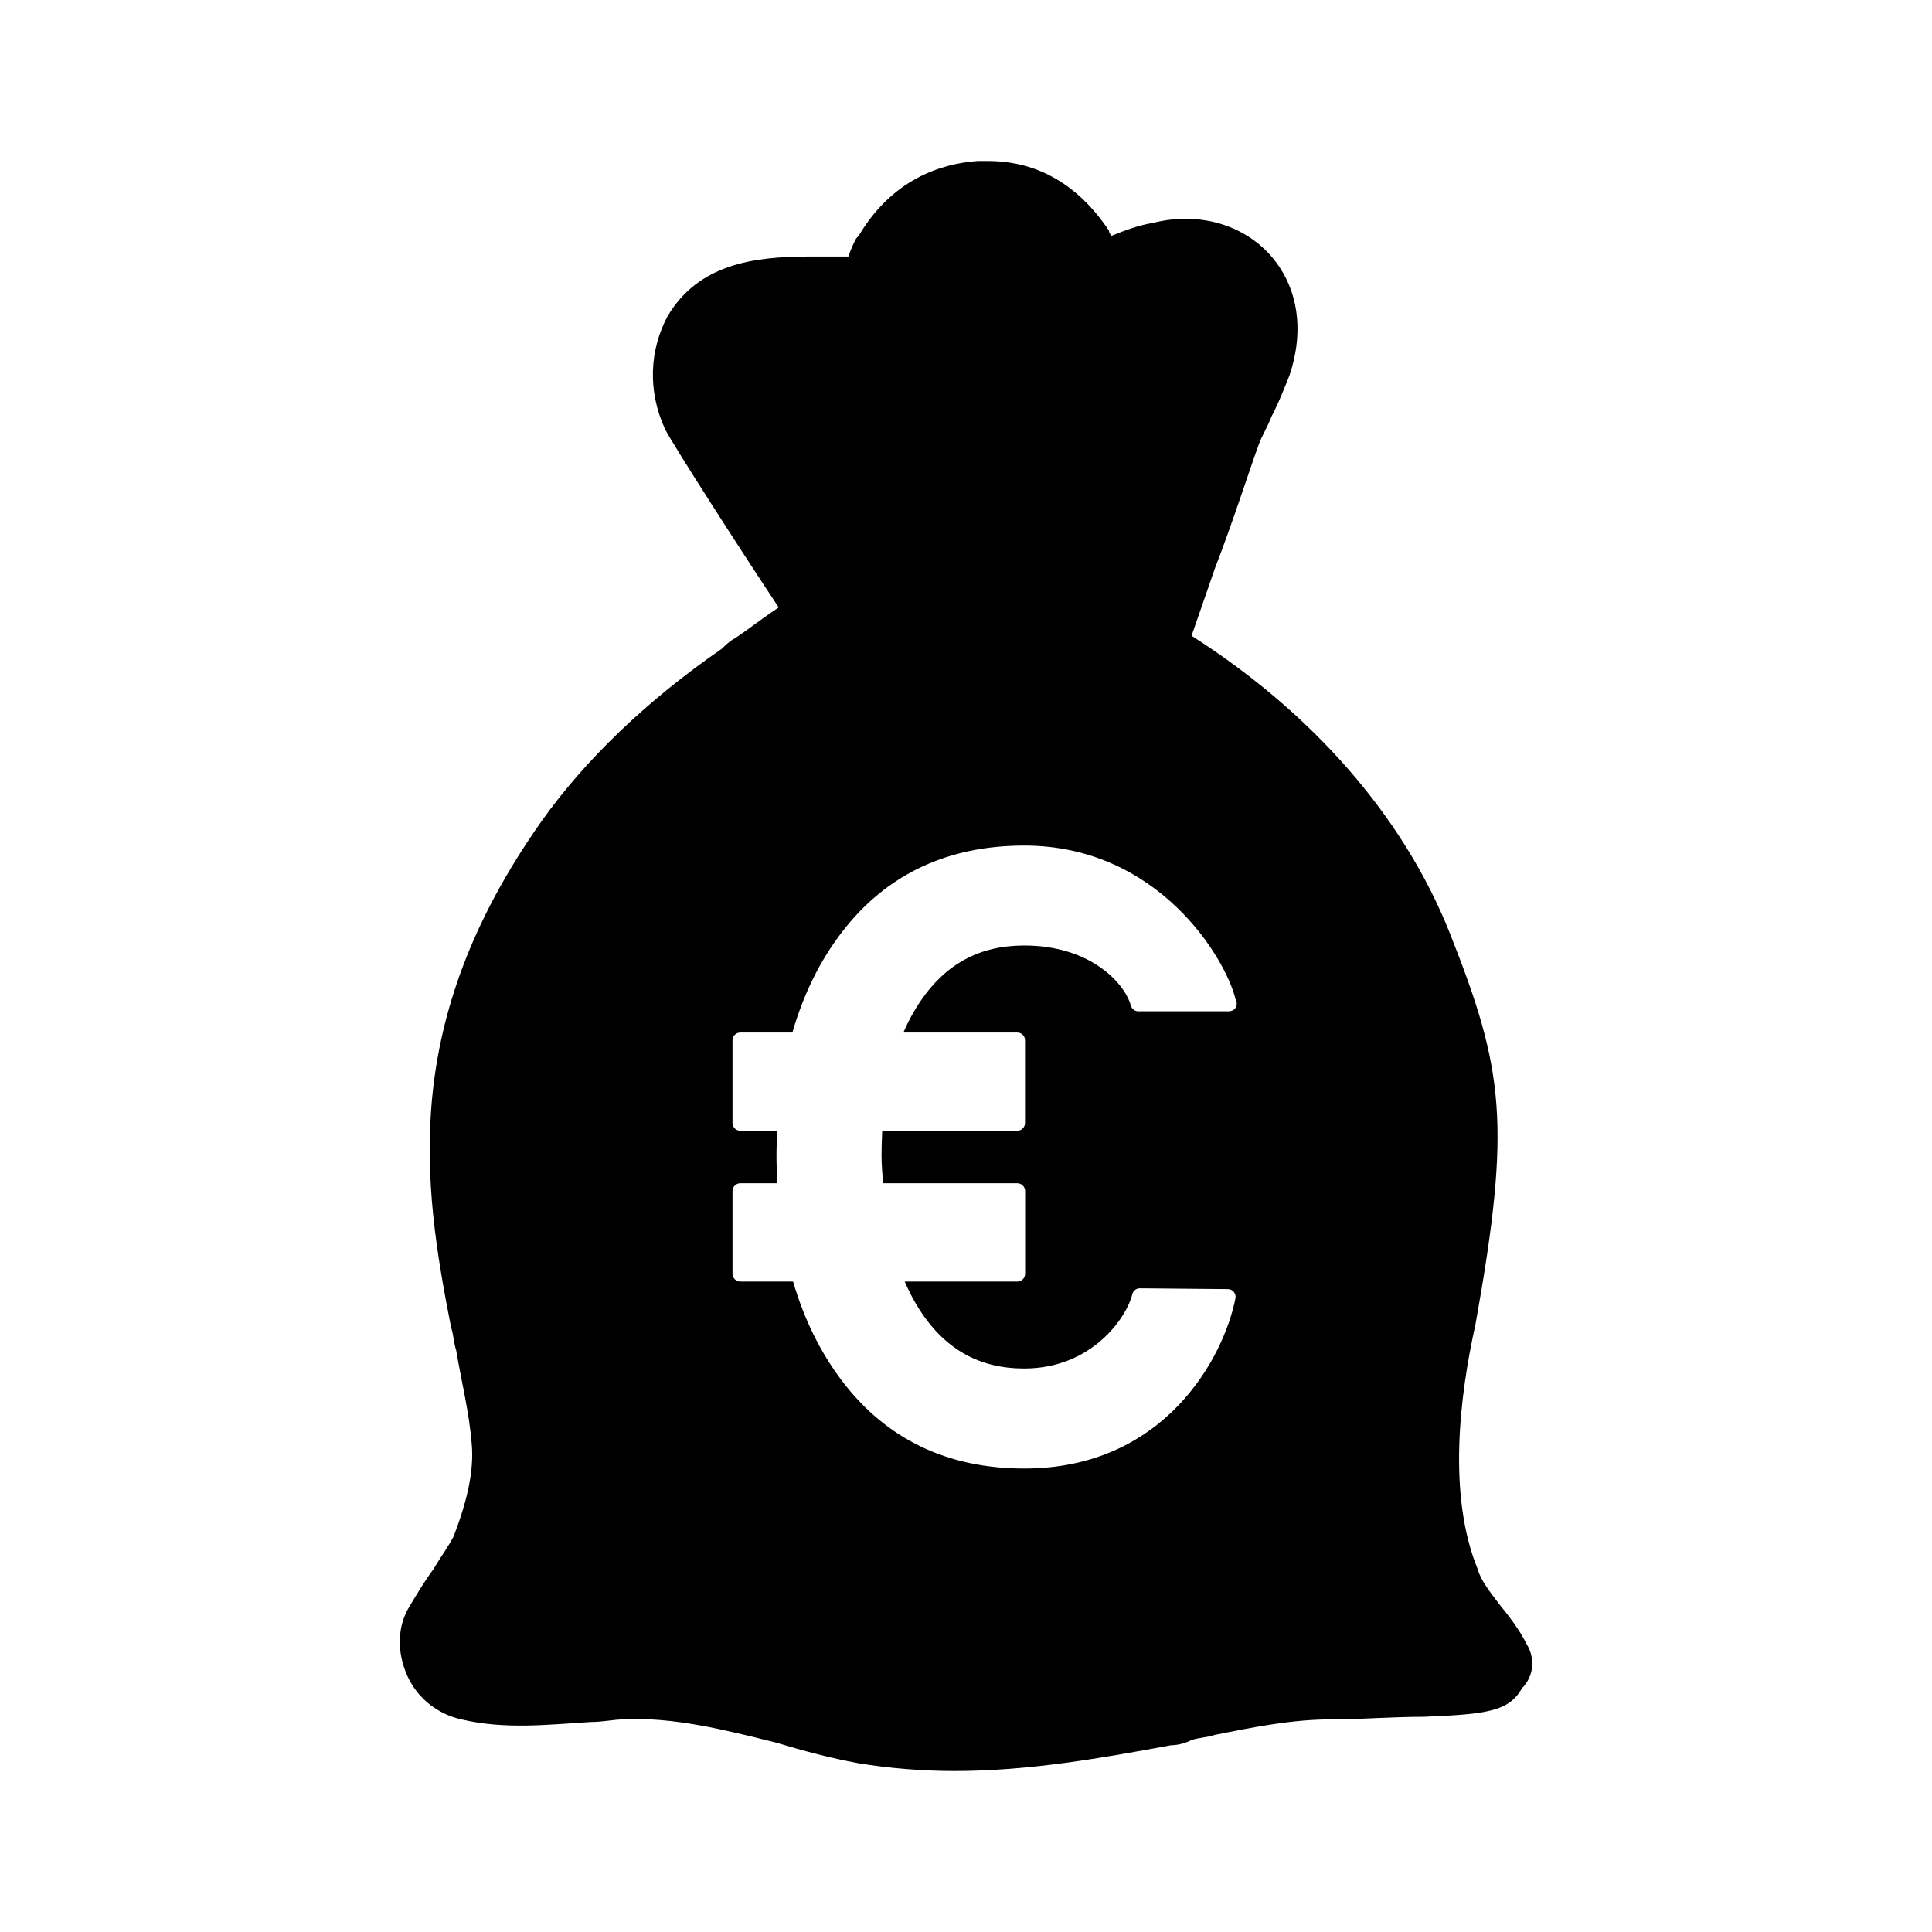 <?xml version="1.0" encoding="UTF-8" standalone="no"?>
<!DOCTYPE svg PUBLIC "-//W3C//DTD SVG 1.1//EN" "http://www.w3.org/Graphics/SVG/1.1/DTD/svg11.dtd">
<svg width="100%" height="100%" viewBox="0 0 24 24" version="1.1" xmlns="http://www.w3.org/2000/svg" xmlns:xlink="http://www.w3.org/1999/xlink" xml:space="preserve" xmlns:serif="http://www.serif.com/" style="fill-rule:evenodd;clip-rule:evenodd;stroke-linejoin:round;stroke-miterlimit:2;">
    <g transform="matrix(1.25,0,0,1.25,4.557,1.889)">
        <path d="M6.182,0.089C6.664,0.092 7.07,0.323 7.375,0.781C7.375,0.807 7.401,0.832 7.401,0.832C7.529,0.781 7.658,0.73 7.811,0.704C8.324,0.576 8.811,0.756 9.068,1.14C9.273,1.448 9.299,1.832 9.17,2.217C9.119,2.345 9.068,2.473 9.017,2.576L8.991,2.627C8.94,2.756 8.888,2.832 8.863,2.909C8.786,3.115 8.606,3.679 8.427,4.14L8.196,4.807C9.401,5.576 10.299,6.602 10.76,7.756C11.299,9.115 11.376,9.653 11.017,11.653C10.863,12.345 10.735,13.345 11.042,14.089C11.068,14.191 11.17,14.32 11.247,14.422C11.35,14.55 11.452,14.679 11.529,14.833C11.606,14.961 11.606,15.14 11.478,15.268C11.35,15.499 11.119,15.525 10.504,15.55C10.196,15.55 9.837,15.576 9.658,15.576L9.581,15.576C9.196,15.576 8.811,15.653 8.427,15.73C8.35,15.756 8.273,15.756 8.196,15.781C8.145,15.807 8.068,15.833 7.991,15.833C7.299,15.961 6.581,16.089 5.837,16.089C5.529,16.089 5.196,16.063 4.888,16.012C4.606,15.961 4.324,15.884 4.068,15.807C3.555,15.679 3.042,15.55 2.555,15.576C2.452,15.576 2.35,15.602 2.222,15.602C1.811,15.627 1.375,15.679 0.94,15.576C0.709,15.525 0.504,15.371 0.401,15.14C0.299,14.909 0.299,14.653 0.427,14.448C0.504,14.32 0.581,14.191 0.658,14.089C0.734,13.961 0.811,13.858 0.863,13.756C0.991,13.422 1.068,13.115 1.042,12.833C1.017,12.525 0.94,12.217 0.888,11.909C0.863,11.833 0.863,11.756 0.837,11.679C0.555,10.243 0.324,8.653 1.734,6.653C2.17,6.038 2.786,5.448 3.529,4.935C3.555,4.909 3.606,4.858 3.658,4.832C3.715,4.794 3.769,4.756 3.822,4.717L3.928,4.64C3.982,4.602 4.036,4.563 4.093,4.525C3.734,3.986 3.042,2.909 2.965,2.756C2.786,2.371 2.811,1.961 2.991,1.627C3.299,1.115 3.837,1.038 4.401,1.038L4.786,1.038C4.811,0.961 4.837,0.909 4.863,0.858L4.888,0.832C5.222,0.268 5.709,0.115 6.068,0.089L6.182,0.089ZM6.533,7.885C7.184,7.885 7.528,8.252 7.593,8.482C7.602,8.516 7.632,8.539 7.667,8.539L8.566,8.539C8.615,8.537 8.645,8.505 8.645,8.462C8.645,8.447 8.641,8.434 8.634,8.422C8.533,8.004 7.86,6.892 6.533,6.892C5.77,6.892 5.161,7.18 4.724,7.749C4.503,8.035 4.339,8.37 4.229,8.75L3.711,8.75C3.669,8.75 3.634,8.784 3.634,8.827L3.634,9.649C3.634,9.691 3.669,9.726 3.711,9.726L4.079,9.726C4.075,9.806 4.071,9.887 4.071,9.97C4.071,10.065 4.075,10.157 4.079,10.248L3.711,10.248C3.669,10.248 3.634,10.283 3.634,10.326L3.634,11.147C3.634,11.19 3.669,11.225 3.711,11.225L4.236,11.225C4.345,11.598 4.507,11.928 4.723,12.213C5.161,12.79 5.769,13.083 6.533,13.083C7.931,13.083 8.517,11.977 8.632,11.392C8.637,11.369 8.63,11.346 8.616,11.328C8.602,11.31 8.58,11.3 8.557,11.3L7.682,11.292C7.646,11.292 7.615,11.316 7.607,11.351C7.551,11.582 7.205,12.089 6.533,12.089C6.091,12.089 5.754,11.902 5.501,11.518C5.442,11.428 5.391,11.329 5.345,11.225L6.464,11.225C6.507,11.225 6.542,11.19 6.542,11.148L6.542,10.326C6.542,10.283 6.507,10.248 6.464,10.248L5.13,10.248C5.124,10.157 5.115,10.067 5.115,9.97C5.115,9.886 5.118,9.805 5.122,9.726L6.464,9.726C6.507,9.726 6.541,9.691 6.541,9.649L6.541,8.827C6.541,8.784 6.507,8.75 6.464,8.75L5.332,8.75C5.38,8.639 5.436,8.536 5.5,8.441C5.753,8.067 6.091,7.885 6.533,7.885Z" style="fill-rule:nonzero;"/>
    </g>
</svg>
